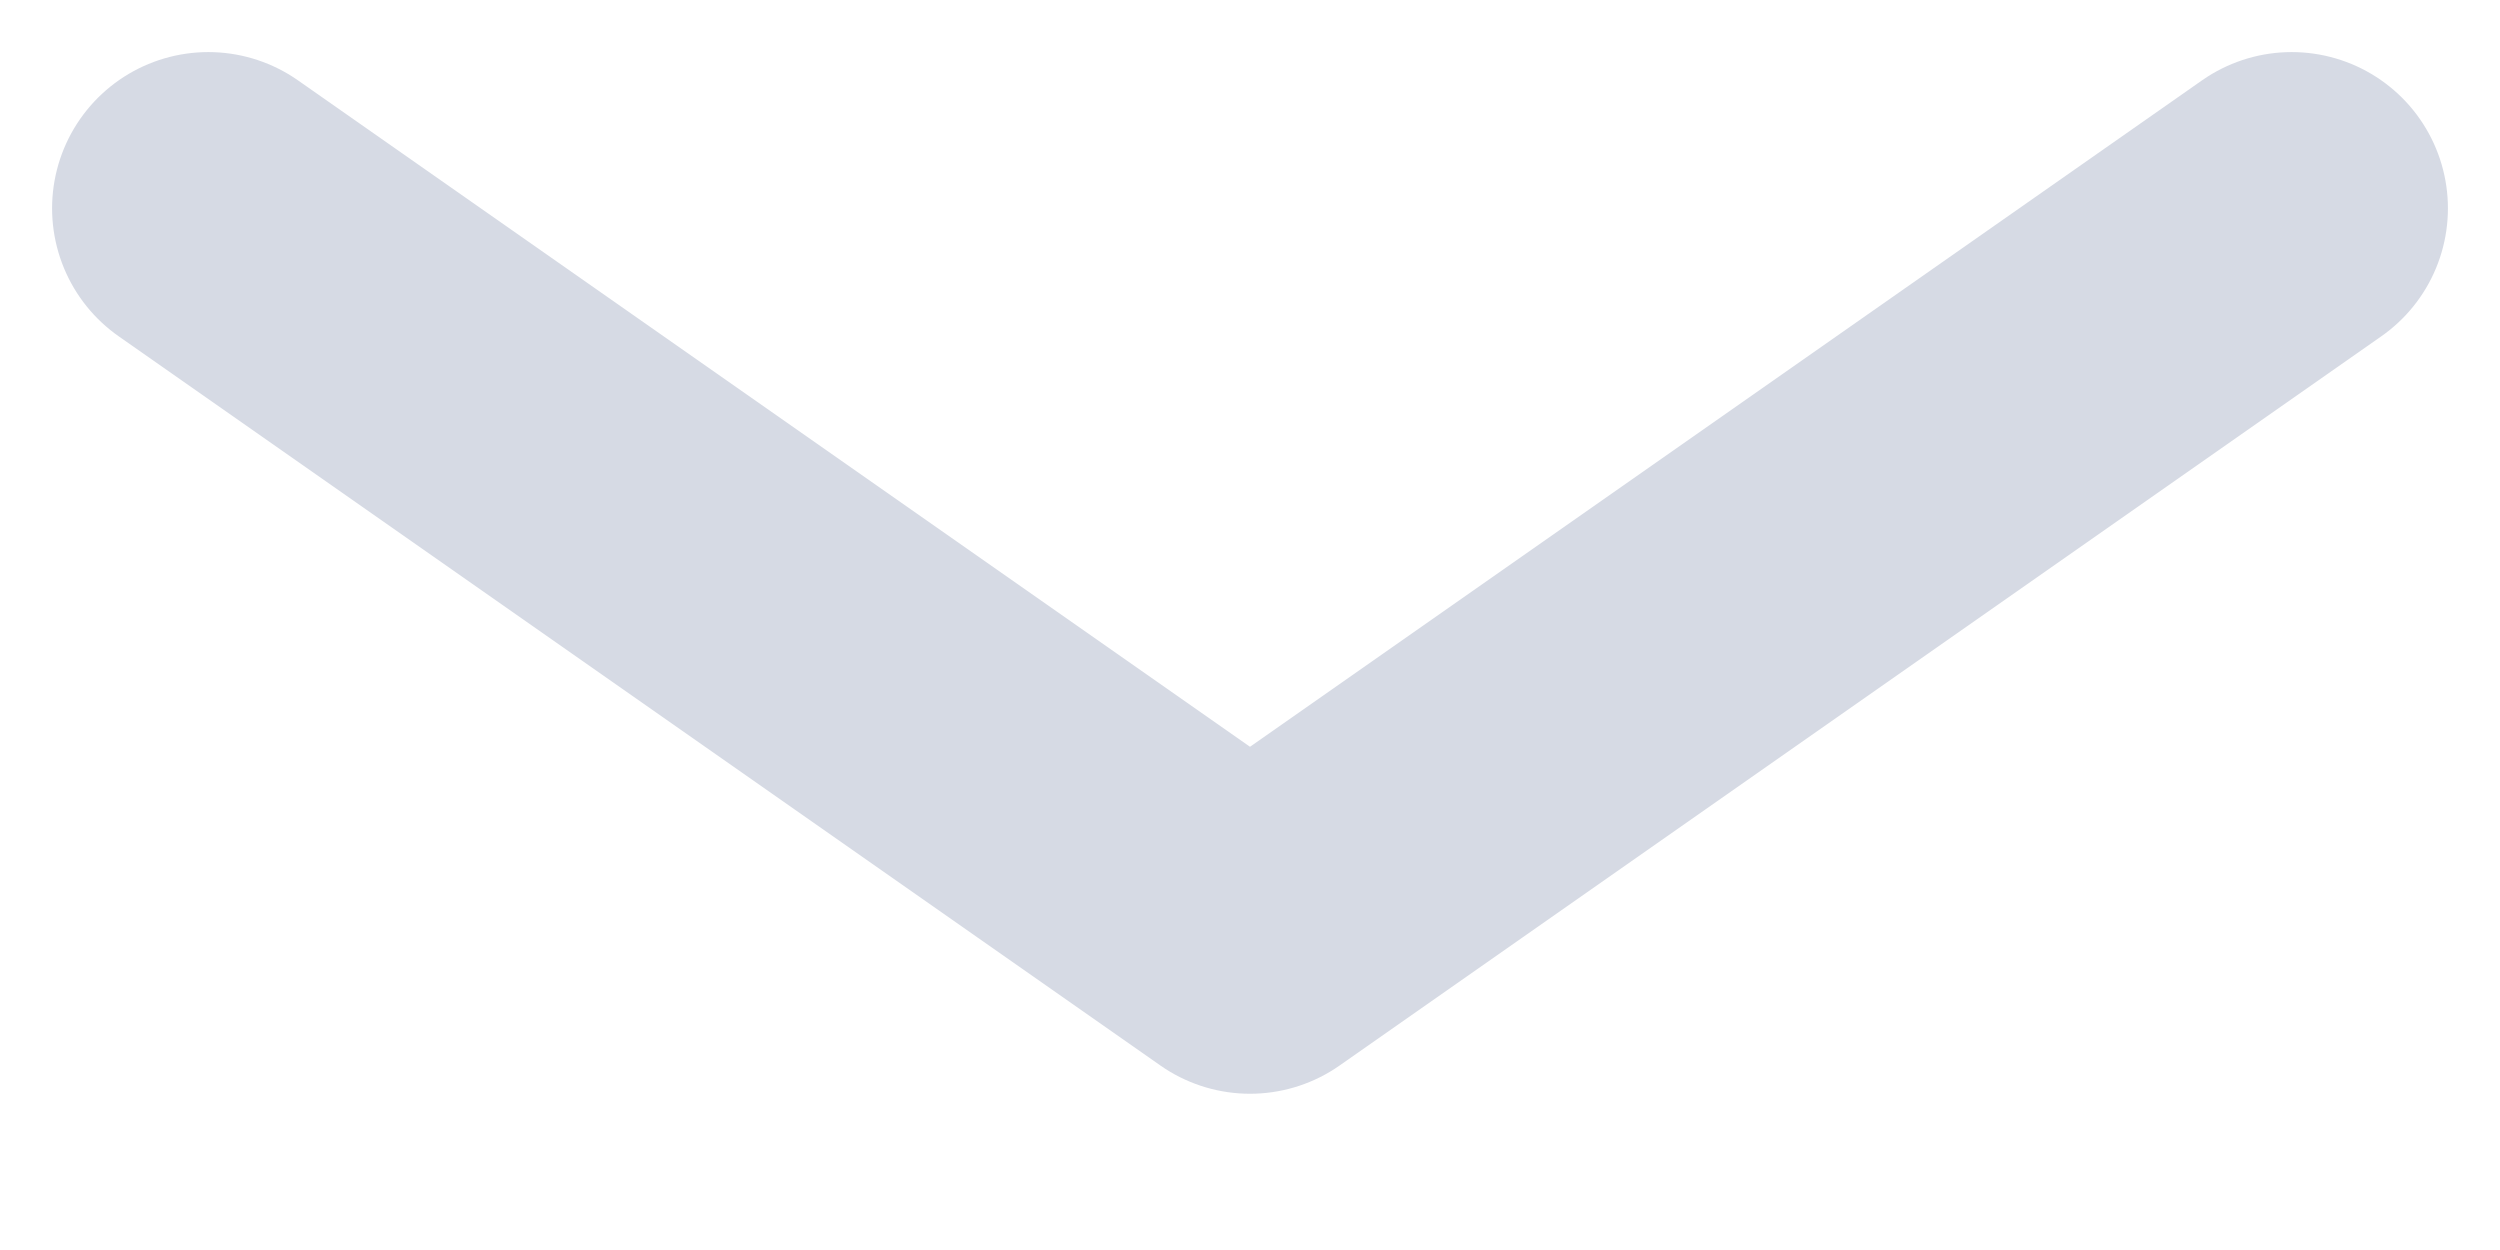 <svg width="12" height="6" viewBox="0 0 12 6" fill="none" xmlns="http://www.w3.org/2000/svg">
<path d="M1 1L6 4.5L11 1" stroke="#D6DAE4" stroke-width="1.5" stroke-linecap="round" stroke-linejoin="round"/>
</svg>
